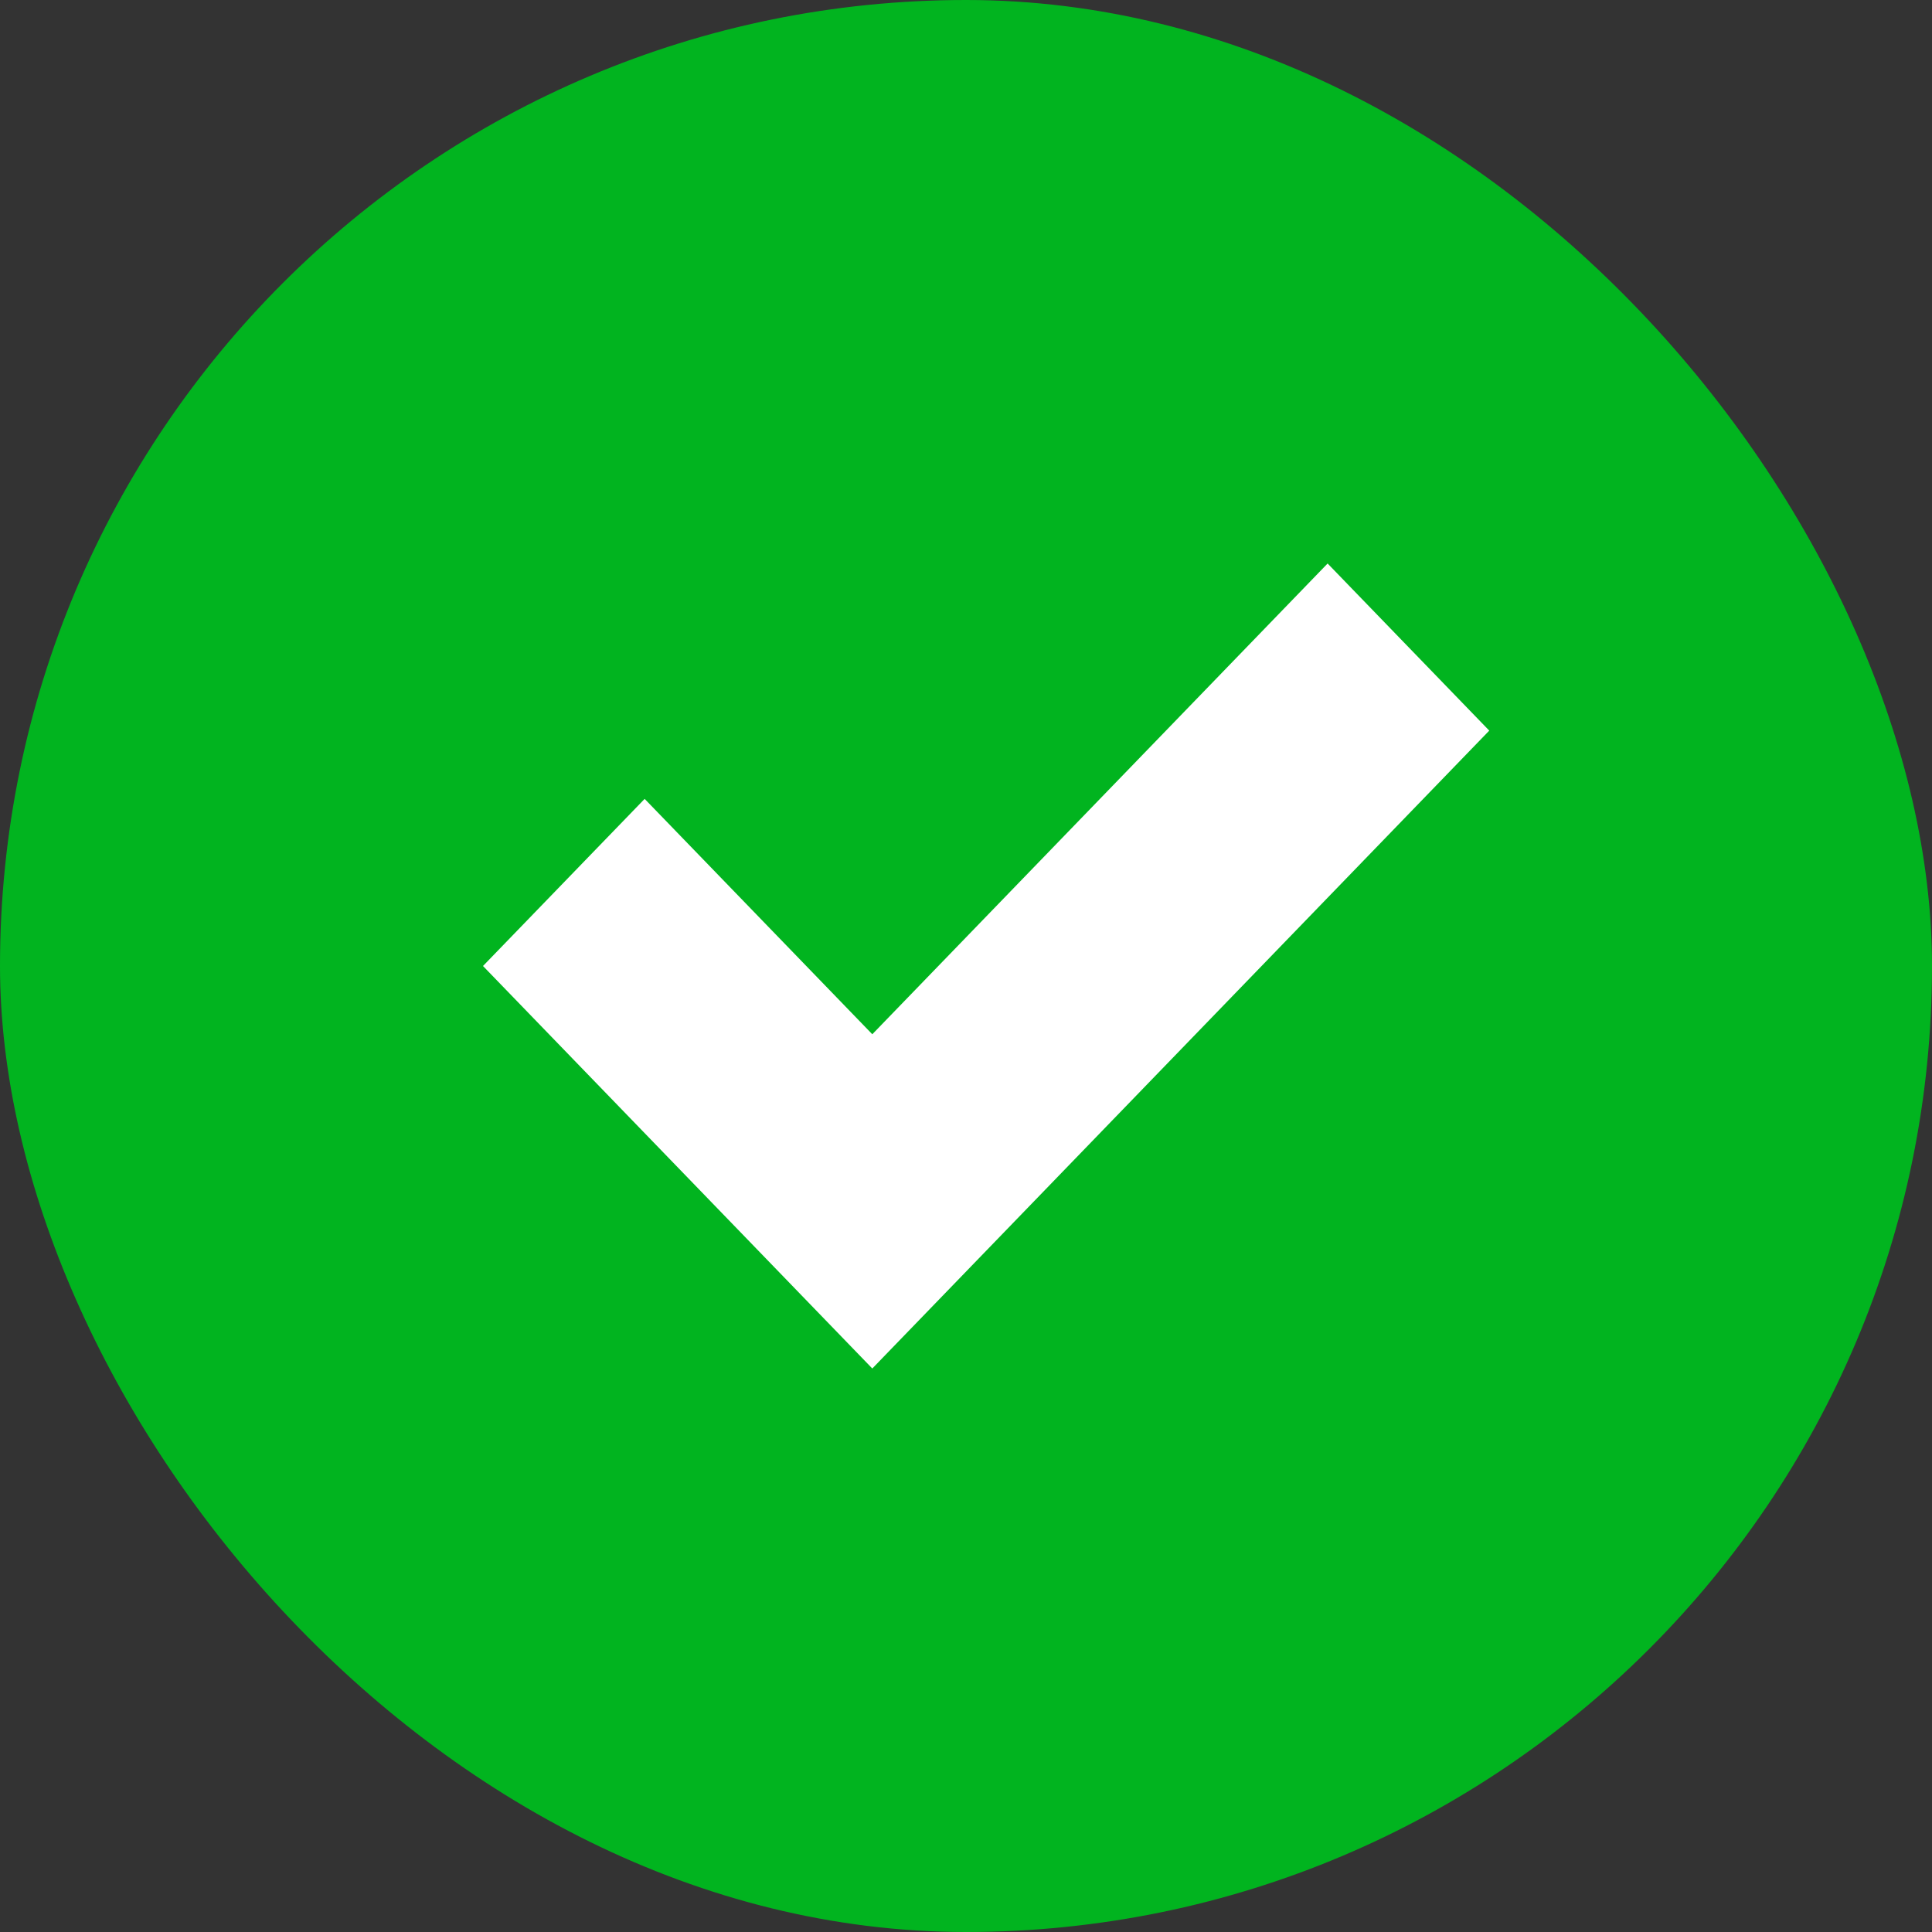 <svg width="48" height="48" viewBox="0 0 48 48" fill="none" xmlns="http://www.w3.org/2000/svg">
<rect x="0" y="0" width="48" height="48" fill="#333333" stroke="none"/>
<rect width="48" height="48" rx="24" fill="#01B41F"/>
<path d="M21.672 25.696L16.016 19.848L12 24L21.672 34L37 18.152L32.984 14L21.672 25.696Z" fill="white"/>
</svg>
